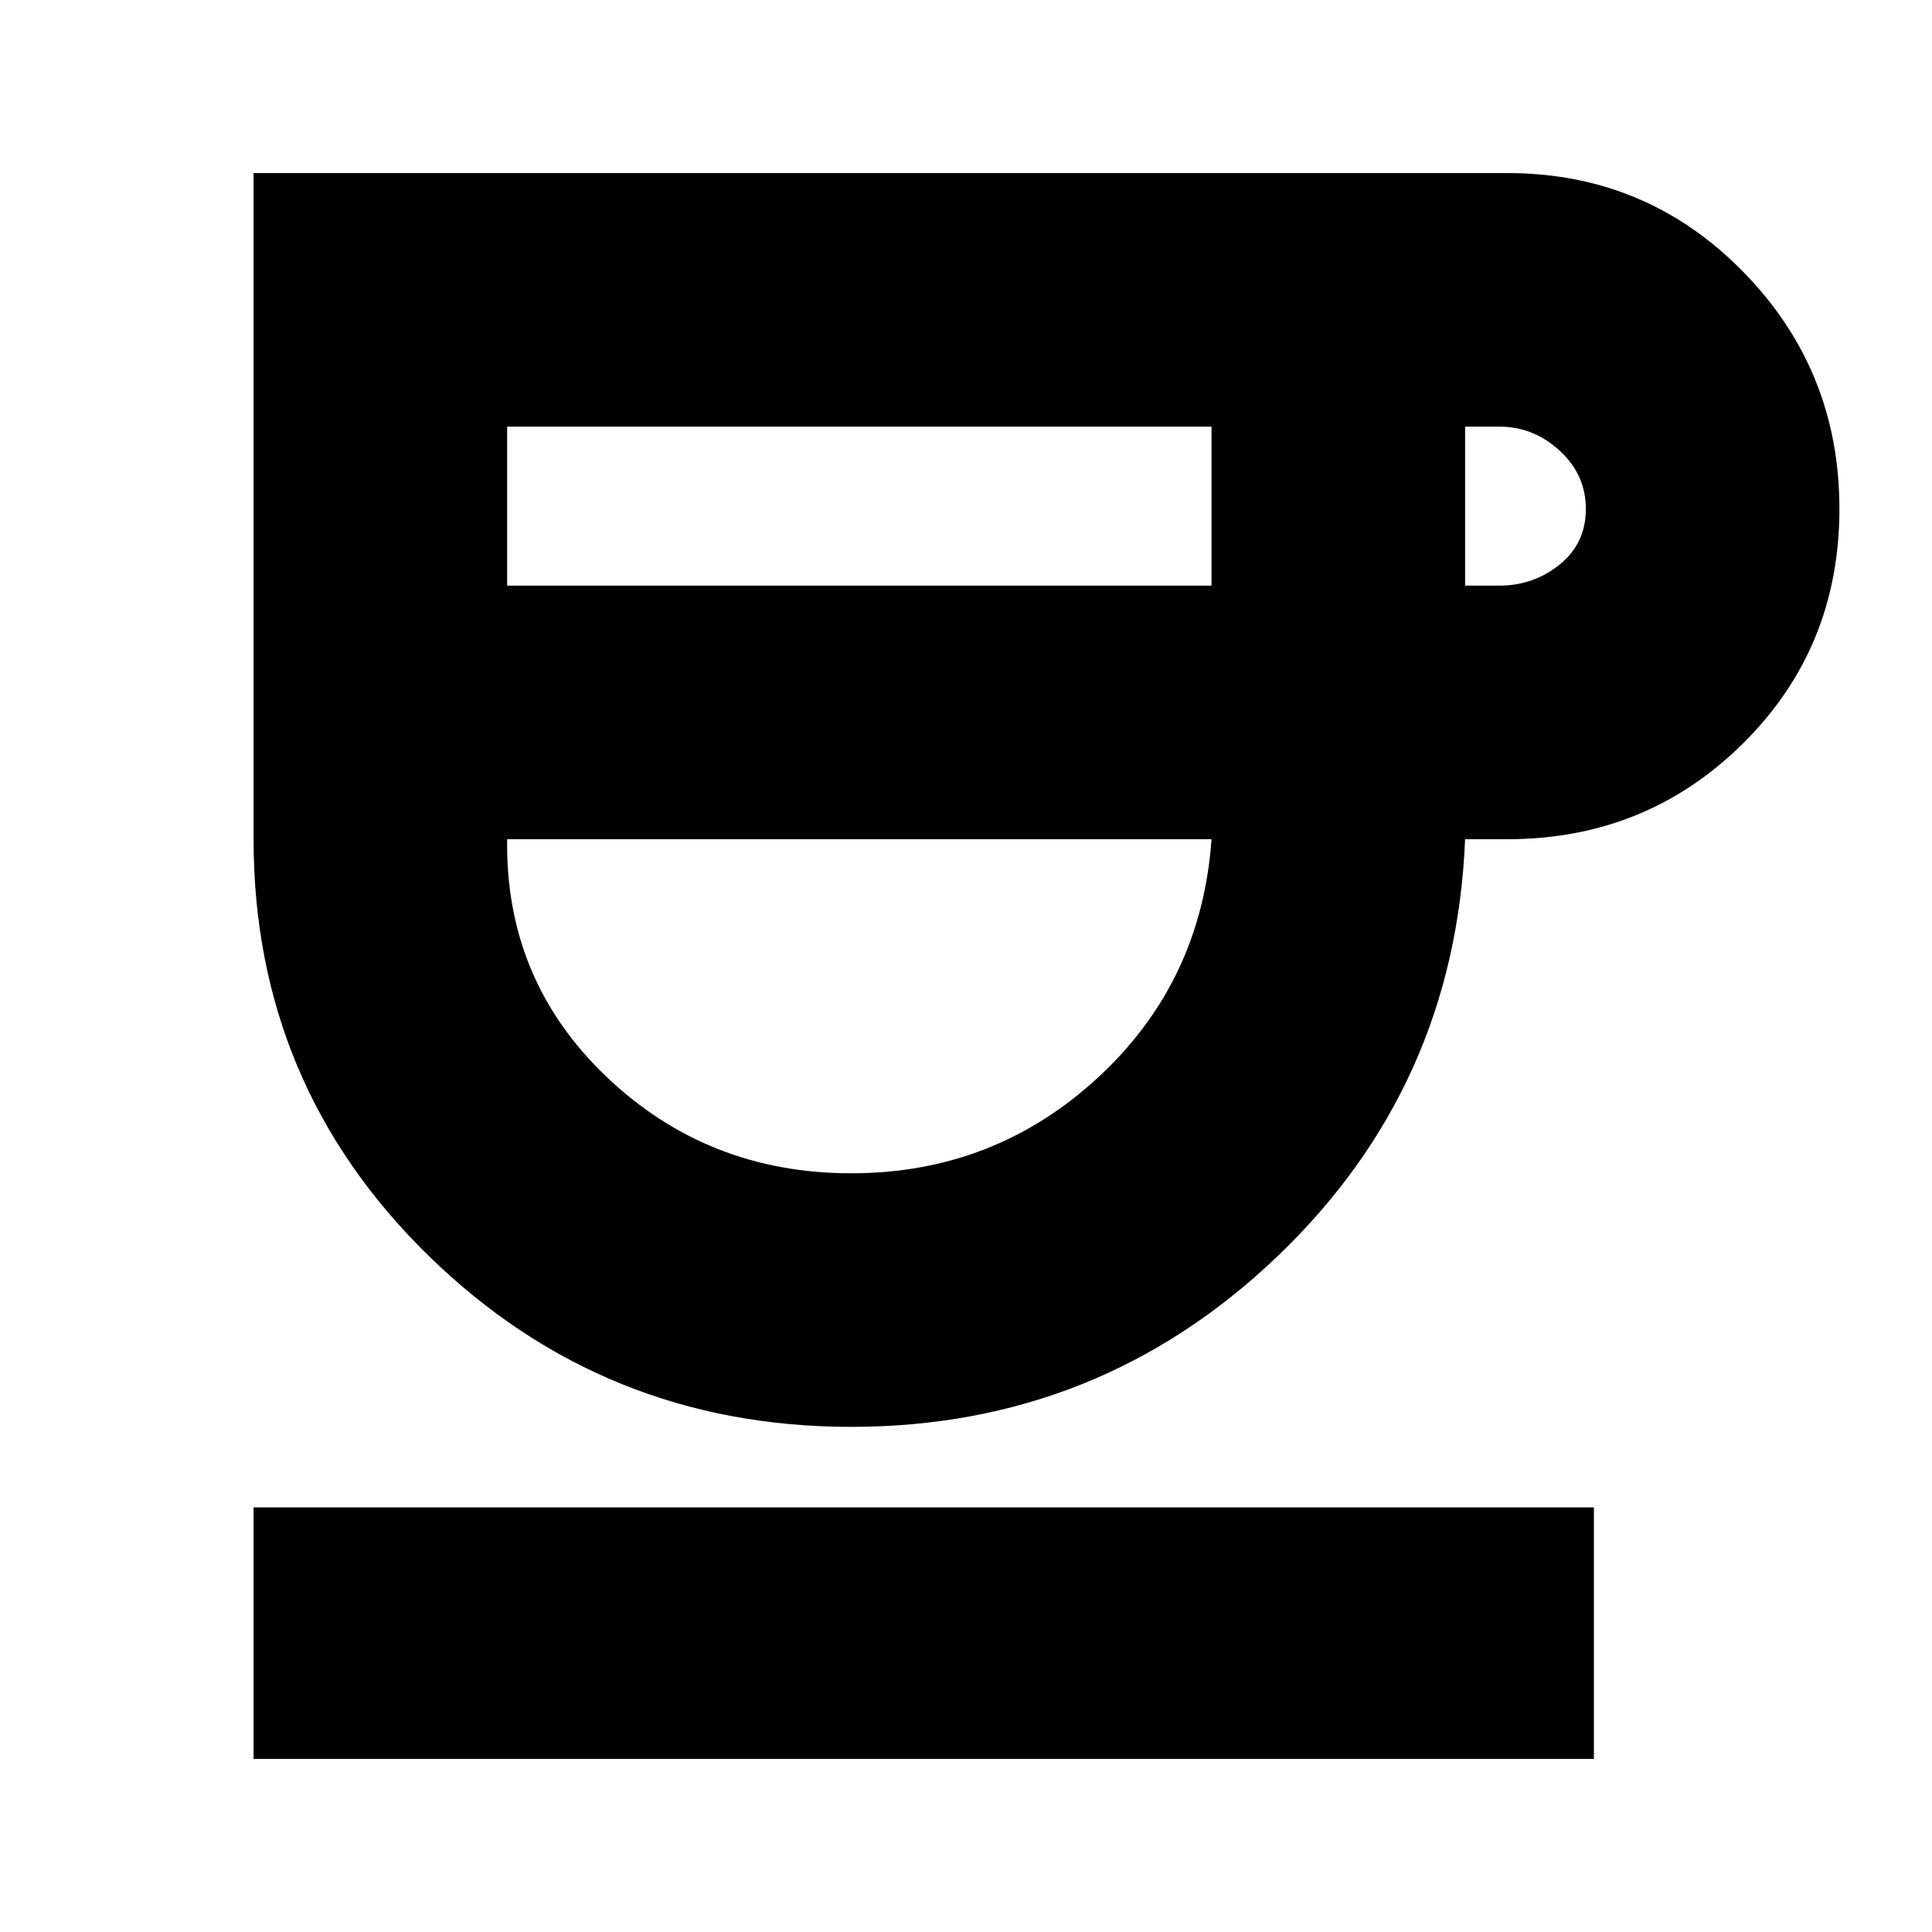 <svg xmlns="http://www.w3.org/2000/svg" height="24" viewBox="0 -960 960 960" width="24"><path d="M423-251q-123 0-210-84.993T126-543v-331h623q69 0 117 48.869 48 48.868 48 118Q914-638 866-590.5T749-543h-21q-5 123-93.5 207.5T423-251ZM252-669h350v-79H252v79Zm171 292q71 0 122.5-47.5T602-543H252q-1 70 49.31 118T423-377Zm305-292h17q17 0 30-10.5t13-27.559q0-17.059-13-29Q762-748 745-748h-17v79ZM126-86v-125h666v125H126Zm300-457Z"/></svg>